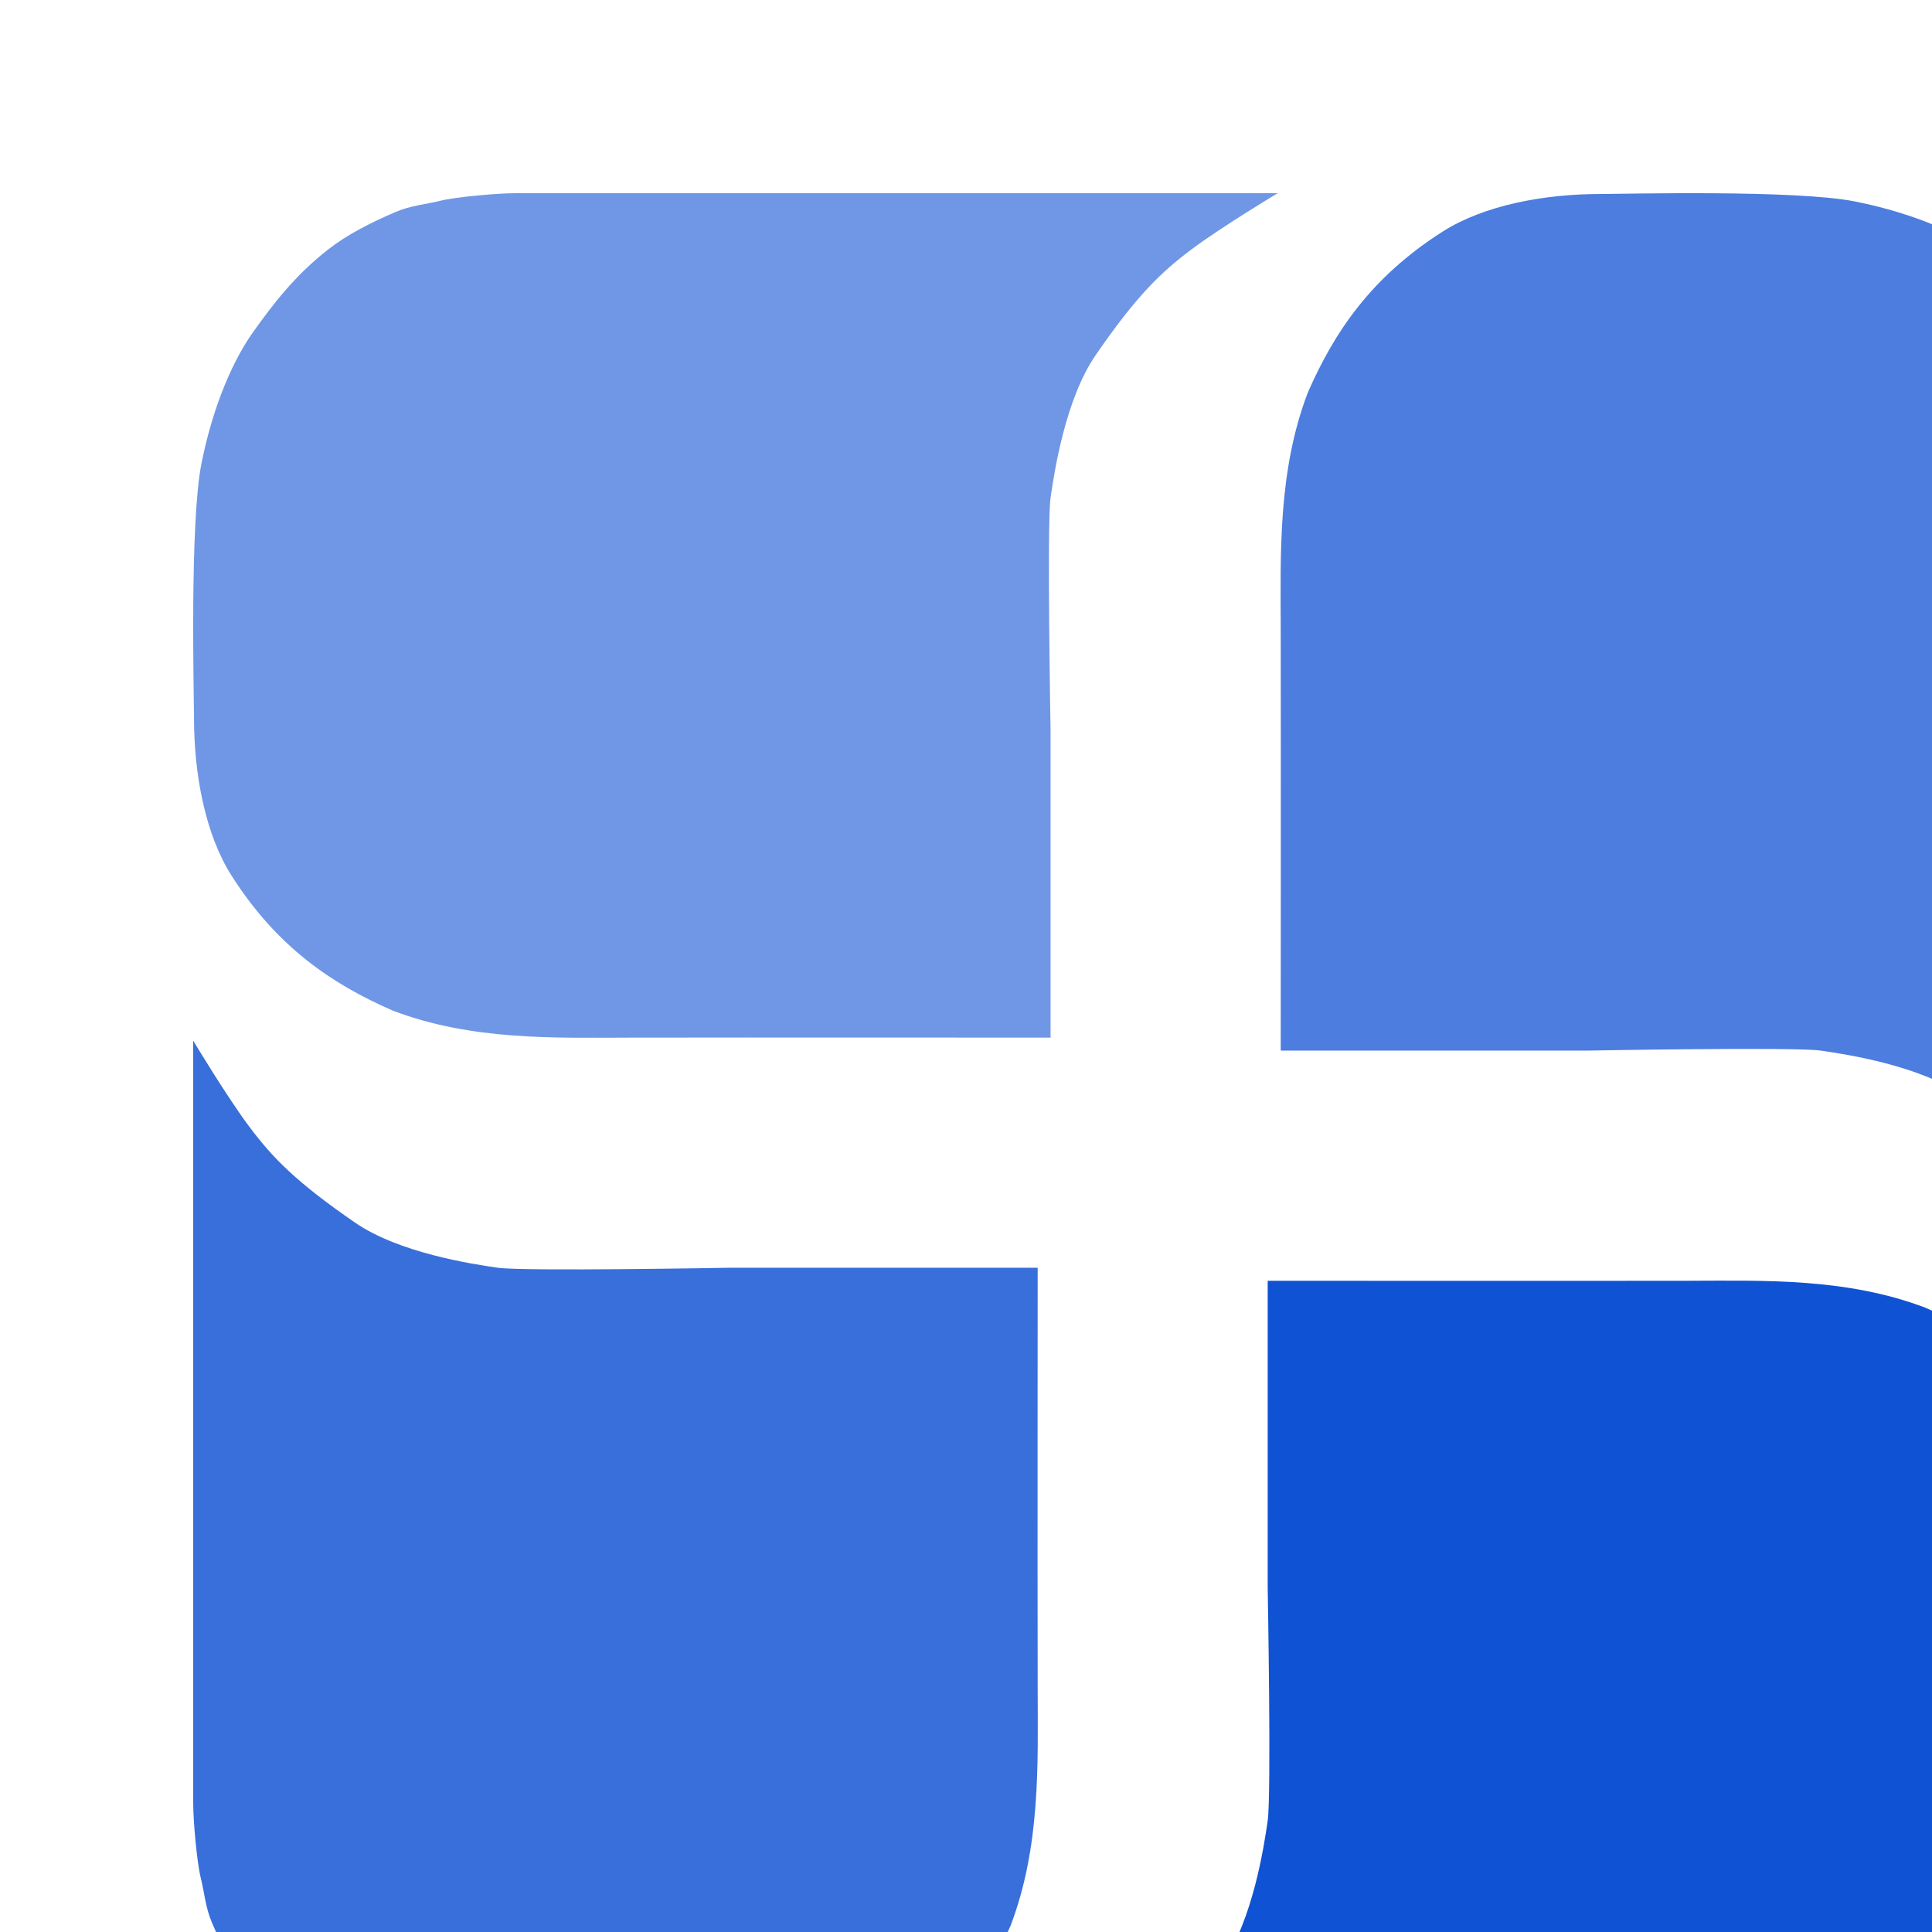 <svg width="50" height="50" viewBox="0 0 50 50" fill="none" xmlns="http://www.w3.org/2000/svg">
<g filter="url(#filter0_ii_3559_14172)">
<path d="M11.278 21.854C9.345 21.858 7.202 21.931 5.165 21.155C3.612 20.476 2.18 19.528 0.992 17.661C0.313 16.594 0.021 15.041 0.021 13.586C0.021 12.995 -0.095 8.54 0.215 6.987C0.526 5.434 1.067 4.269 1.553 3.59C2.038 2.911 2.62 2.135 3.494 1.455C3.98 1.077 4.561 0.776 5.24 0.485C5.635 0.316 6.017 0.291 6.405 0.194C6.793 0.097 7.86 0 8.346 0H16.949H28.066C28.066 0 26.611 0.873 25.834 1.456C25.058 2.038 24.421 2.64 23.354 4.193C22.576 5.324 22.286 7.201 22.189 7.881C22.092 8.56 22.189 13.897 22.189 13.897V21.854C22.189 21.854 14.381 21.848 11.278 21.854Z" fill="#7097E5"/>
<path d="M28.145 11.278C28.141 9.345 28.068 7.202 28.844 5.165C29.523 3.612 30.471 2.18 32.338 0.992C33.405 0.313 34.958 0.021 36.413 0.021C37.004 0.021 41.46 -0.095 43.012 0.215C44.565 0.526 45.73 1.067 46.409 1.553C47.088 2.038 47.865 2.62 48.544 3.493C48.922 3.98 49.223 4.561 49.514 5.24C49.684 5.635 49.708 6.016 49.805 6.405C49.903 6.793 49.999 7.86 49.999 8.345V16.949V28.066C49.999 28.066 49.126 26.61 48.544 25.834C47.961 25.058 47.359 24.421 45.806 23.354C44.675 22.576 42.798 22.286 42.119 22.189C41.439 22.092 36.102 22.189 36.102 22.189H28.145C28.145 22.189 28.151 14.381 28.145 11.278Z" fill="#4C7DDF"/>
<path d="M38.719 28.146C40.652 28.142 42.795 28.069 44.833 28.845C46.385 29.524 47.817 30.472 49.005 32.339C49.684 33.406 49.976 34.959 49.976 36.414C49.976 37.005 50.092 41.46 49.782 43.013C49.471 44.566 48.93 45.73 48.444 46.41C47.959 47.089 47.377 47.865 46.504 48.545C46.017 48.923 45.436 49.224 44.757 49.515C44.362 49.684 43.98 49.709 43.592 49.806C43.204 49.903 42.137 50 41.651 50H33.048H21.931C21.931 50 23.386 49.127 24.163 48.544C24.939 47.962 25.576 47.36 26.643 45.807C27.421 44.676 27.711 42.799 27.808 42.119C27.905 41.44 27.808 36.103 27.808 36.103V28.146C27.808 28.146 35.616 28.152 38.719 28.146Z" fill="#1052D4"/>
<path d="M21.855 38.72C21.859 40.653 21.931 42.795 21.155 44.833C20.476 46.386 19.529 47.818 17.662 49.006C16.594 49.685 15.041 49.976 13.586 49.976C12.995 49.976 8.54 50.093 6.987 49.782C5.434 49.472 4.269 48.93 3.59 48.445C2.911 47.96 2.135 47.377 1.455 46.504C1.077 46.017 0.776 45.437 0.485 44.758C0.316 44.362 0.291 43.981 0.194 43.593C0.097 43.205 0 42.137 0 41.652V33.049V21.932C0 21.932 0.873 23.387 1.456 24.164C2.038 24.94 2.64 25.577 4.193 26.644C5.324 27.422 7.201 27.712 7.881 27.809C8.56 27.906 13.897 27.809 13.897 27.809H21.855C21.855 27.809 21.848 35.617 21.855 38.72Z" fill="#396FDB"/>
</g>
<defs>
<filter id="filter0_ii_3559_14172" x="0" y="0" width="53.999" height="54" filterUnits="userSpaceOnUse" color-interpolation-filters="sRGB">
<feFlood flood-opacity="0" result="BackgroundImageFix"/>
<feBlend mode="normal" in="SourceGraphic" in2="BackgroundImageFix" result="shape"/>
<feColorMatrix in="SourceAlpha" type="matrix" values="0 0 0 0 0 0 0 0 0 0 0 0 0 0 0 0 0 0 127 0" result="hardAlpha"/>
<feOffset dx="4" dy="4"/>
<feGaussianBlur stdDeviation="5"/>
<feComposite in2="hardAlpha" operator="arithmetic" k2="-1" k3="1"/>
<feColorMatrix type="matrix" values="0 0 0 0 0.051 0 0 0 0 0.153 0 0 0 0 0.314 0 0 0 0.15 0"/>
<feBlend mode="normal" in2="shape" result="effect1_innerShadow_3559_14172"/>
<feColorMatrix in="SourceAlpha" type="matrix" values="0 0 0 0 0 0 0 0 0 0 0 0 0 0 0 0 0 0 127 0" result="hardAlpha"/>
<feOffset dx="1" dy="1"/>
<feGaussianBlur stdDeviation="2.5"/>
<feComposite in2="hardAlpha" operator="arithmetic" k2="-1" k3="1"/>
<feColorMatrix type="matrix" values="0 0 0 0 1 0 0 0 0 1 0 0 0 0 1 0 0 0 0.2 0"/>
<feBlend mode="normal" in2="effect1_innerShadow_3559_14172" result="effect2_innerShadow_3559_14172"/>
</filter>
</defs>
</svg>
